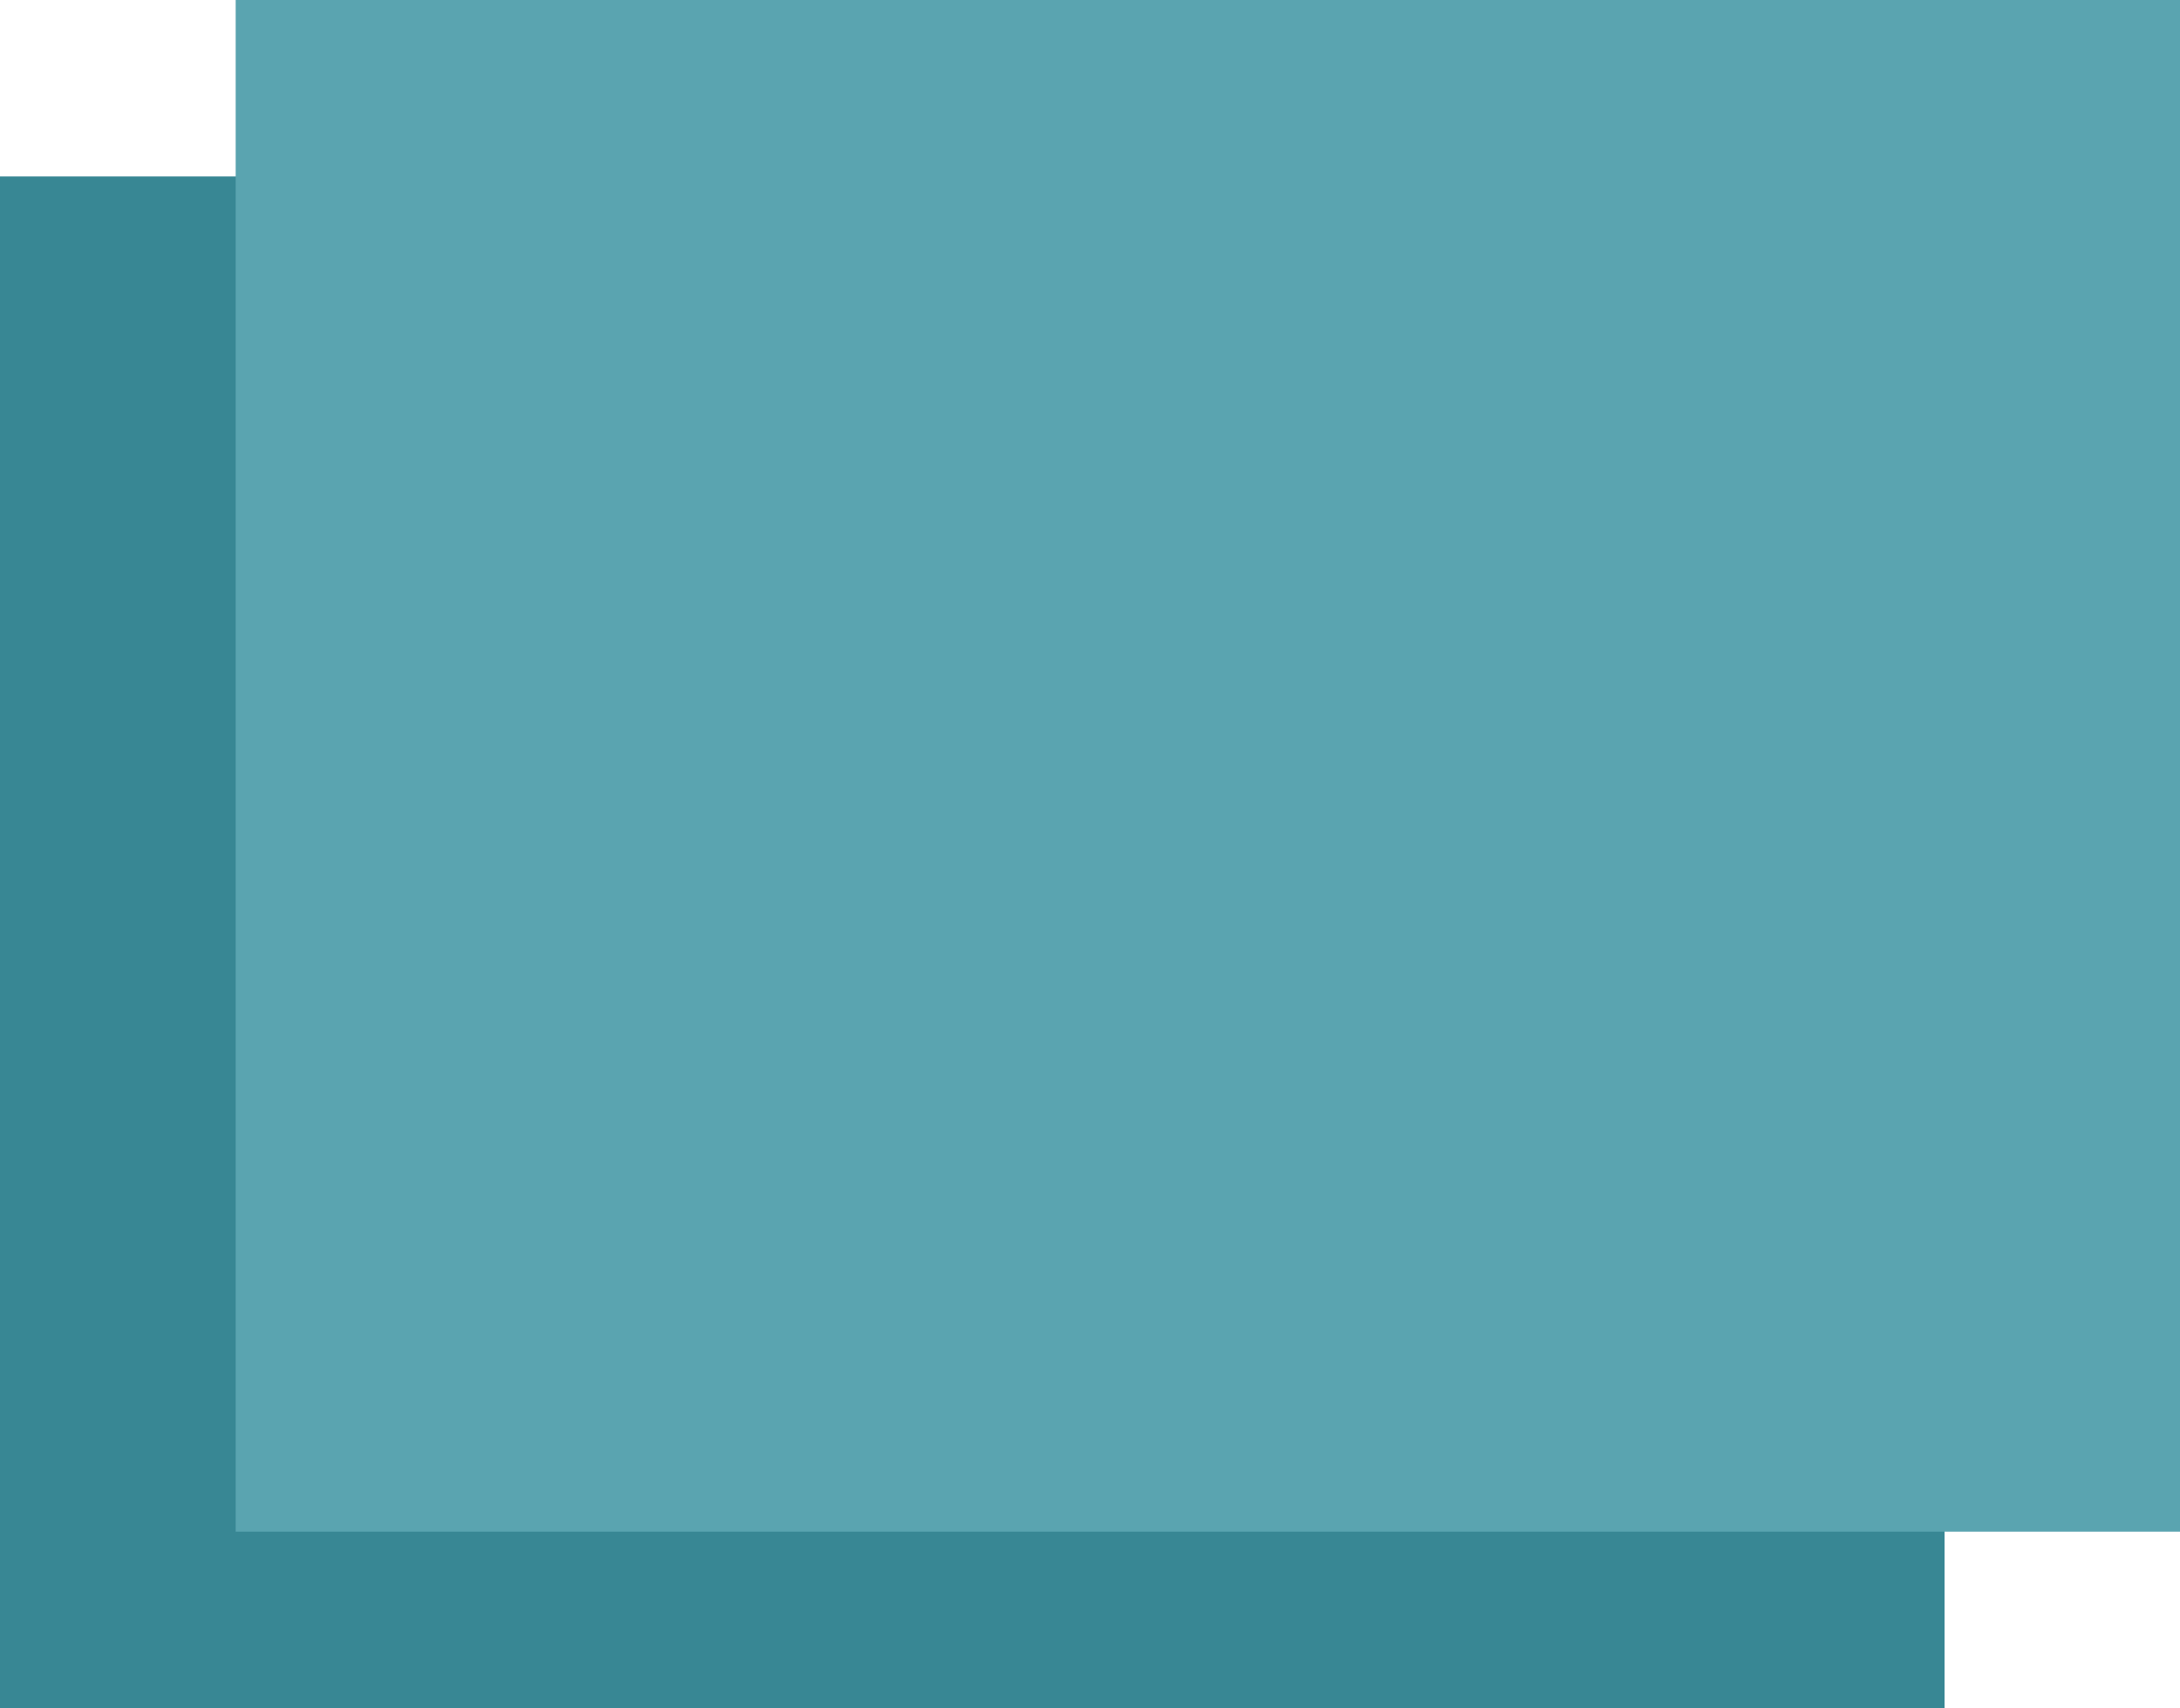 <svg width="74" height="58" viewBox="0 0 74 58" fill="none" xmlns="http://www.w3.org/2000/svg">
<rect y="6" width="66" height="52" fill="#388794"/>
<rect y="6" width="66" height="52" fill="#388794"/>
<rect y="6" width="66" height="52" fill="#388794"/>
<rect x="8" width="66" height="52" fill="#5AA4B0"/>
</svg>
